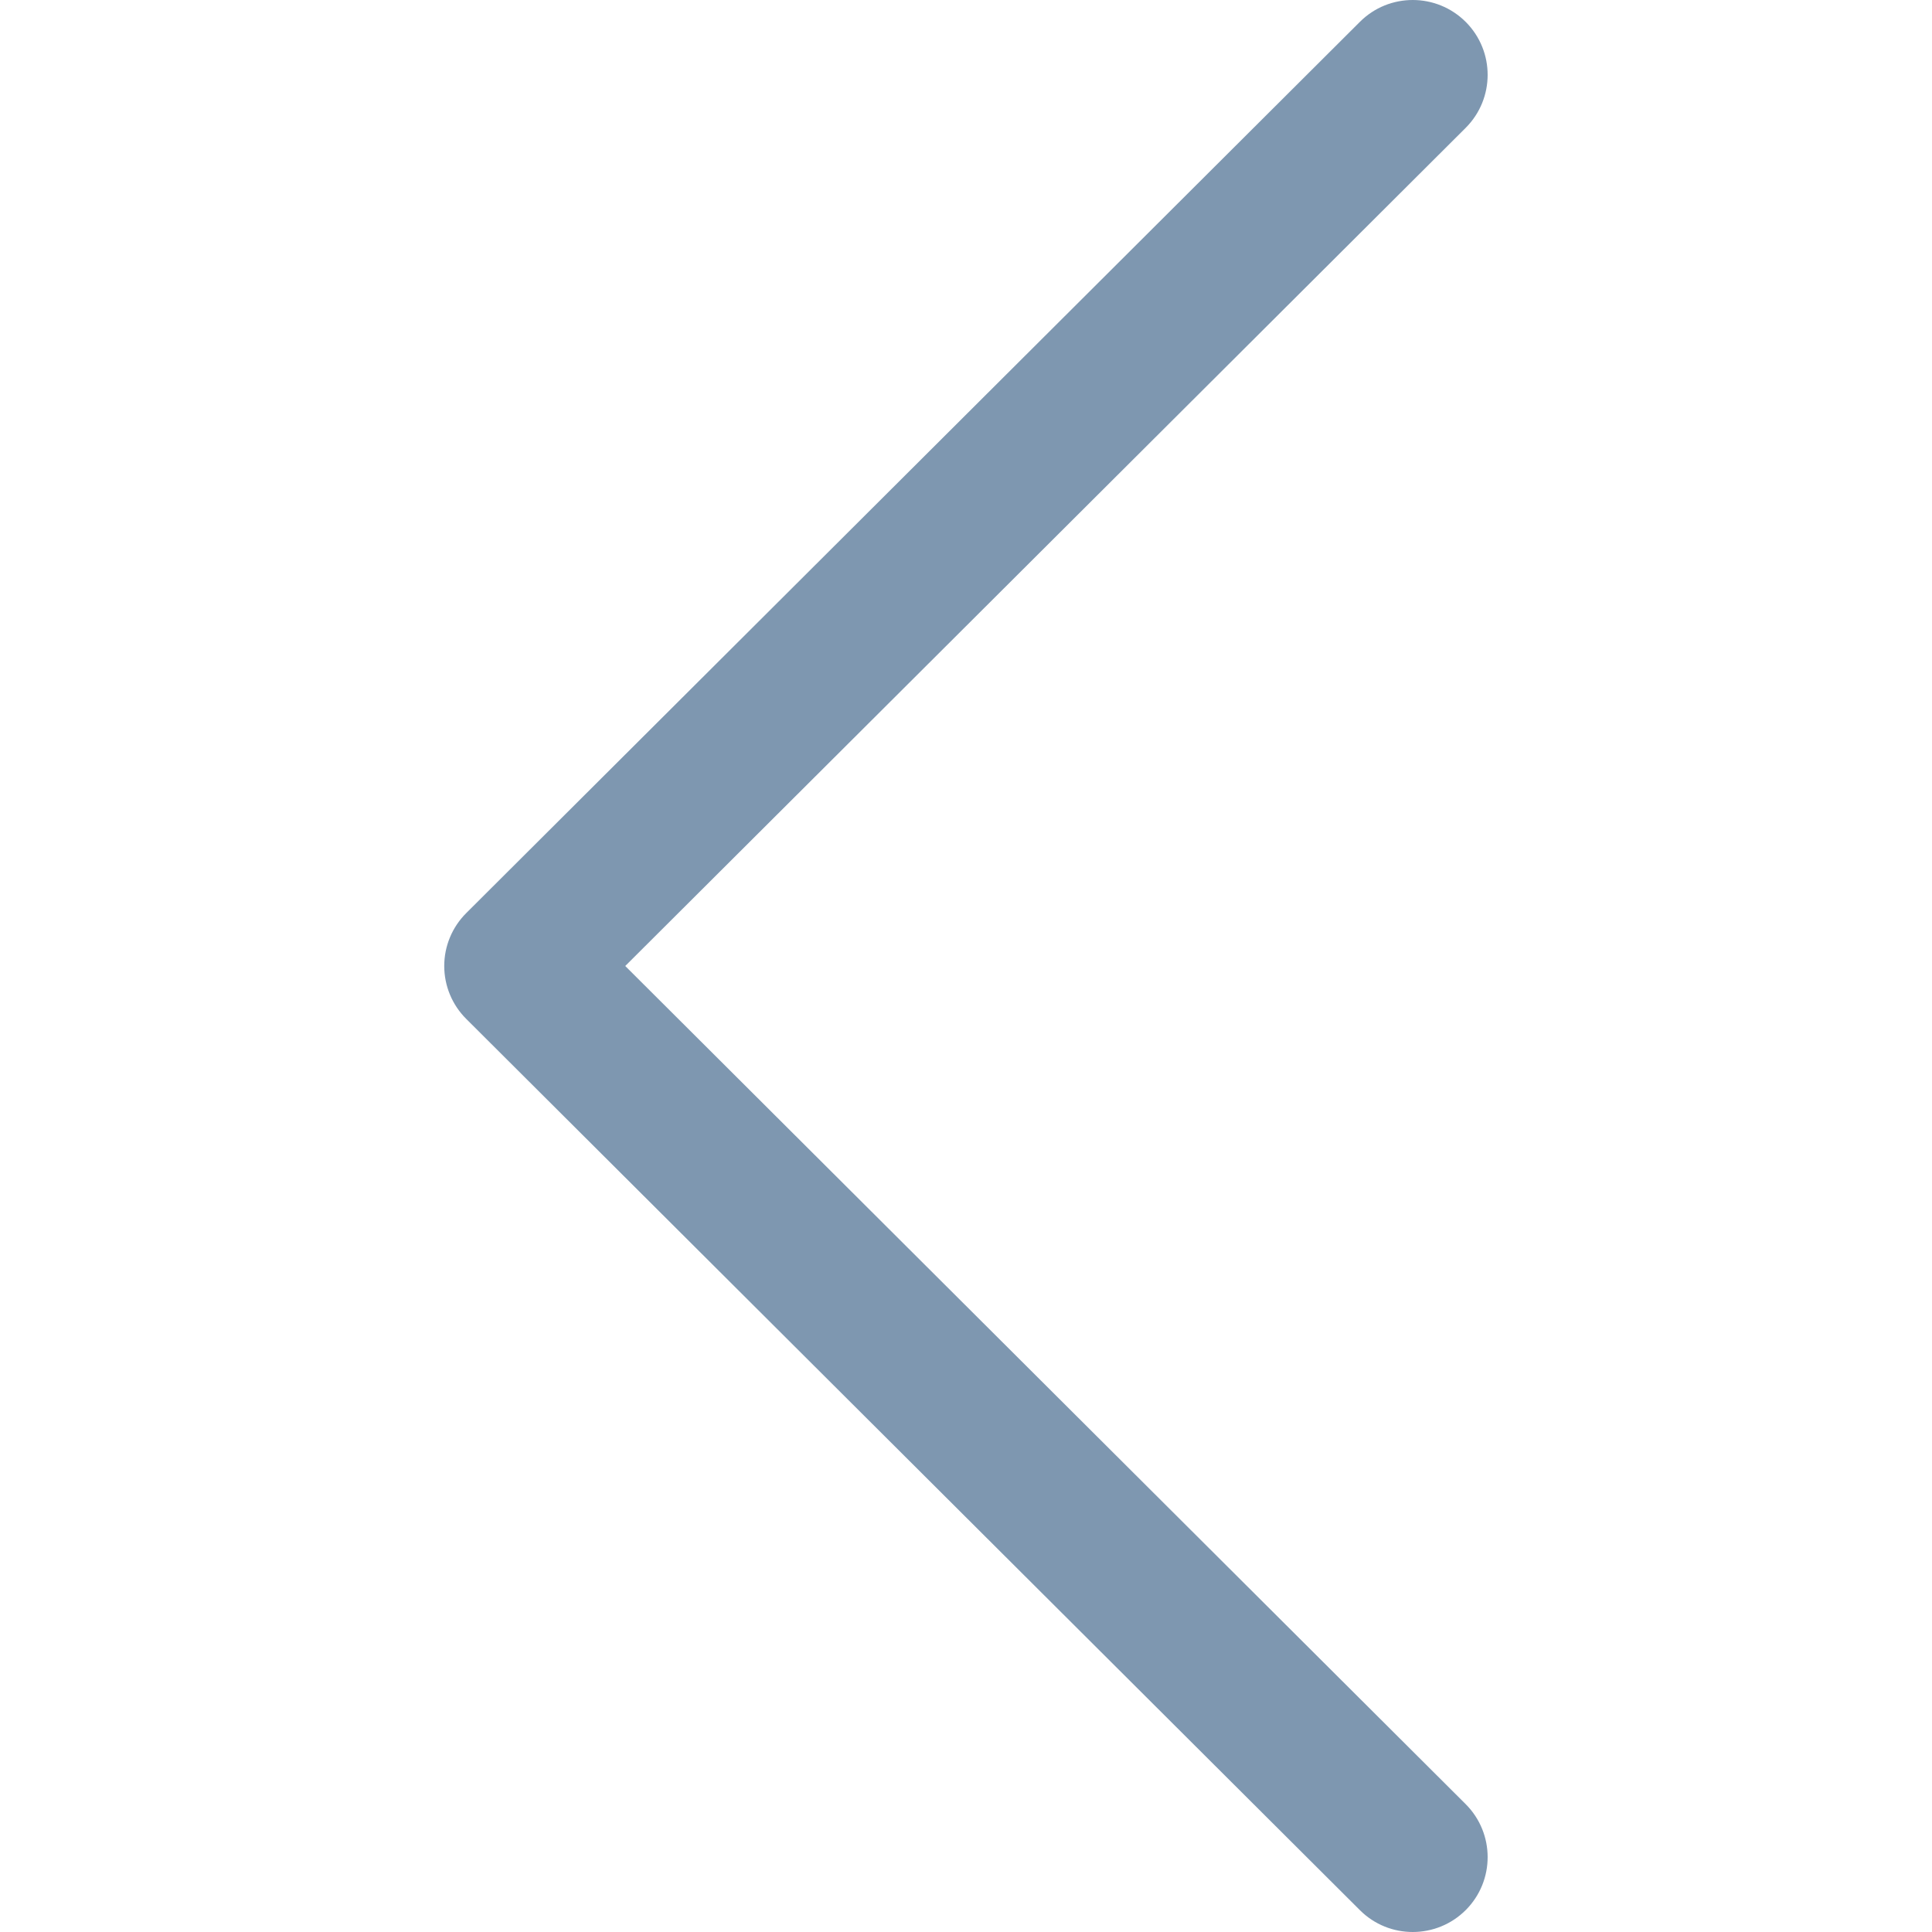 <svg width="16" height="16" viewBox="0 0 16 16" fill="none" xmlns="http://www.w3.org/2000/svg">
<g clip-path="url(#clip0)">
<path d="M3.862 8.439L11.262 15.819C11.504 16.061 11.897 16.06 12.139 15.818C12.381 15.575 12.38 15.183 12.138 14.941L5.178 8L12.138 1.059C12.38 0.817 12.381 0.425 12.139 0.182C12.018 0.061 11.859 3.77437e-06 11.7 3.76047e-06C11.541 3.74661e-06 11.383 0.06 11.262 0.181L3.862 7.561C3.745 7.677 3.679 7.835 3.679 8C3.679 8.165 3.745 8.323 3.862 8.439Z" fill="#7E97B0"/>
</g>
<defs>
<clipPath id="clip0">
<rect x="16" y="16" width="16" height="16" transform="rotate(-180 16 16)" fill="white"/>
</clipPath>
</defs>
</svg>
